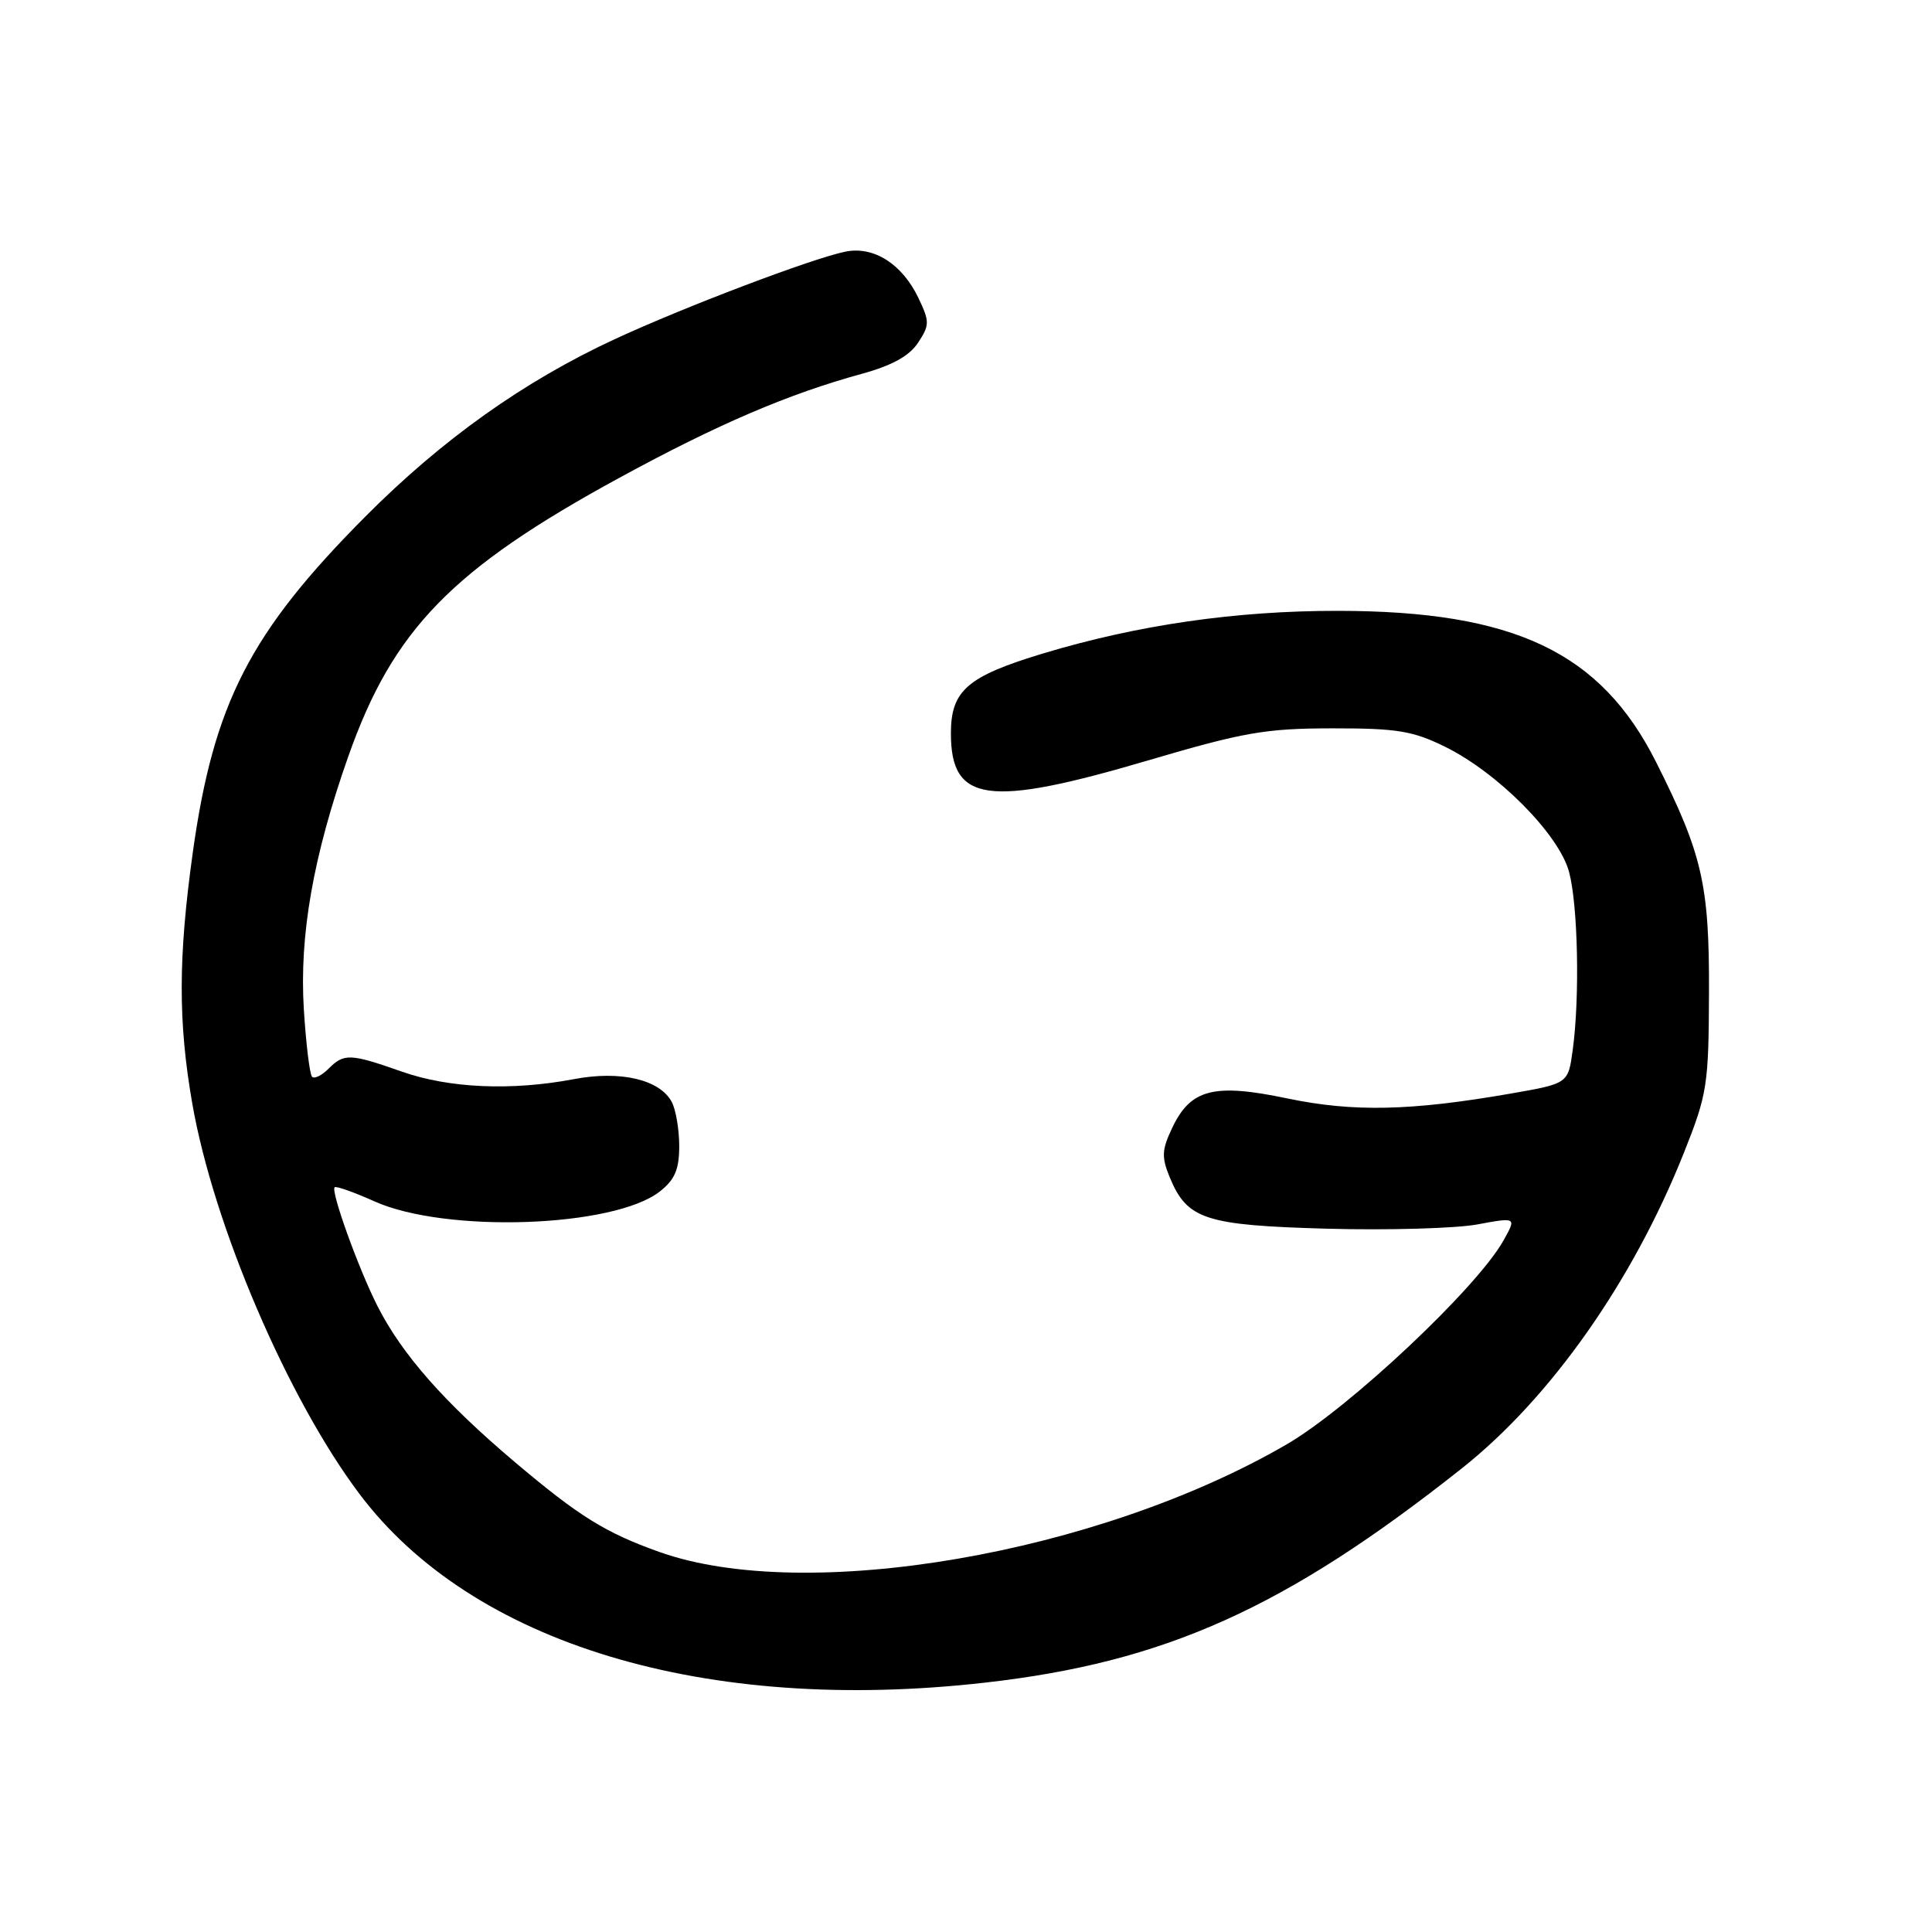 <?xml version="1.0" encoding="UTF-8" standalone="no"?>
<!DOCTYPE svg PUBLIC "-//W3C//DTD SVG 1.1//EN" "http://www.w3.org/Graphics/SVG/1.1/DTD/svg11.dtd" >
<svg xmlns="http://www.w3.org/2000/svg" xmlns:xlink="http://www.w3.org/1999/xlink" version="1.1" viewBox="0 0 256 256">
 <g >
 <path fill="currentColor"
d=" M 130.50 222.96 C 154.34 220.27 170.28 213.11 193.67 194.59 C 205.48 185.24 216.38 169.74 223.17 152.64 C 226.22 144.97 226.41 143.76 226.45 131.50 C 226.50 117.23 225.57 113.17 219.45 101.00 C 212.12 86.41 200.66 80.96 177.28 80.94 C 163.74 80.93 150.78 82.80 138.20 86.59 C 128.17 89.62 126.00 91.50 126.00 97.17 C 126.00 106.35 130.89 107.02 152.12 100.76 C 164.80 97.02 167.69 96.52 176.50 96.51 C 185.10 96.50 187.20 96.84 191.48 98.95 C 198.47 102.39 206.54 110.53 207.90 115.50 C 209.09 119.88 209.35 132.17 208.39 139.15 C 207.79 143.58 207.79 143.58 200.14 144.91 C 186.93 147.21 179.30 147.37 170.59 145.55 C 160.87 143.51 157.78 144.29 155.34 149.41 C 153.94 152.36 153.89 153.31 155.00 156.01 C 157.31 161.59 159.68 162.36 175.88 162.81 C 183.92 163.03 192.85 162.77 195.72 162.25 C 200.95 161.28 200.95 161.28 199.22 164.37 C 195.73 170.63 178.80 186.56 170.50 191.38 C 145.51 205.91 106.77 212.56 87.36 205.64 C 80.21 203.09 76.74 200.93 68.26 193.77 C 58.86 185.82 53.27 179.47 50.01 173.05 C 47.49 168.07 43.81 157.86 44.34 157.32 C 44.53 157.13 46.90 157.97 49.60 159.18 C 59.04 163.43 81.35 162.66 87.44 157.87 C 89.42 156.31 90.00 154.96 90.00 151.86 C 90.00 149.67 89.55 147.03 89.01 146.01 C 87.42 143.04 82.20 141.82 76.06 142.99 C 67.77 144.56 59.53 144.20 53.26 142.00 C 46.38 139.58 45.59 139.55 43.52 141.62 C 42.63 142.51 41.65 142.99 41.35 142.68 C 41.04 142.37 40.55 138.35 40.26 133.75 C 39.65 123.93 41.50 113.42 46.15 100.23 C 52.08 83.41 59.87 75.41 82.09 63.30 C 95.12 56.20 104.45 52.20 114.24 49.52 C 118.21 48.43 120.50 47.16 121.65 45.41 C 123.19 43.07 123.19 42.62 121.70 39.49 C 119.54 34.98 115.79 32.59 112.04 33.34 C 107.67 34.22 90.64 40.68 81.42 44.96 C 69.39 50.54 58.59 58.23 48.45 68.41 C 33.14 83.79 28.31 93.18 25.55 112.93 C 23.61 126.87 23.59 135.40 25.48 146.24 C 28.29 162.35 38.12 185.31 47.62 197.94 C 62.56 217.83 93.47 227.16 130.50 222.96 Z "/>
</g>
</svg>